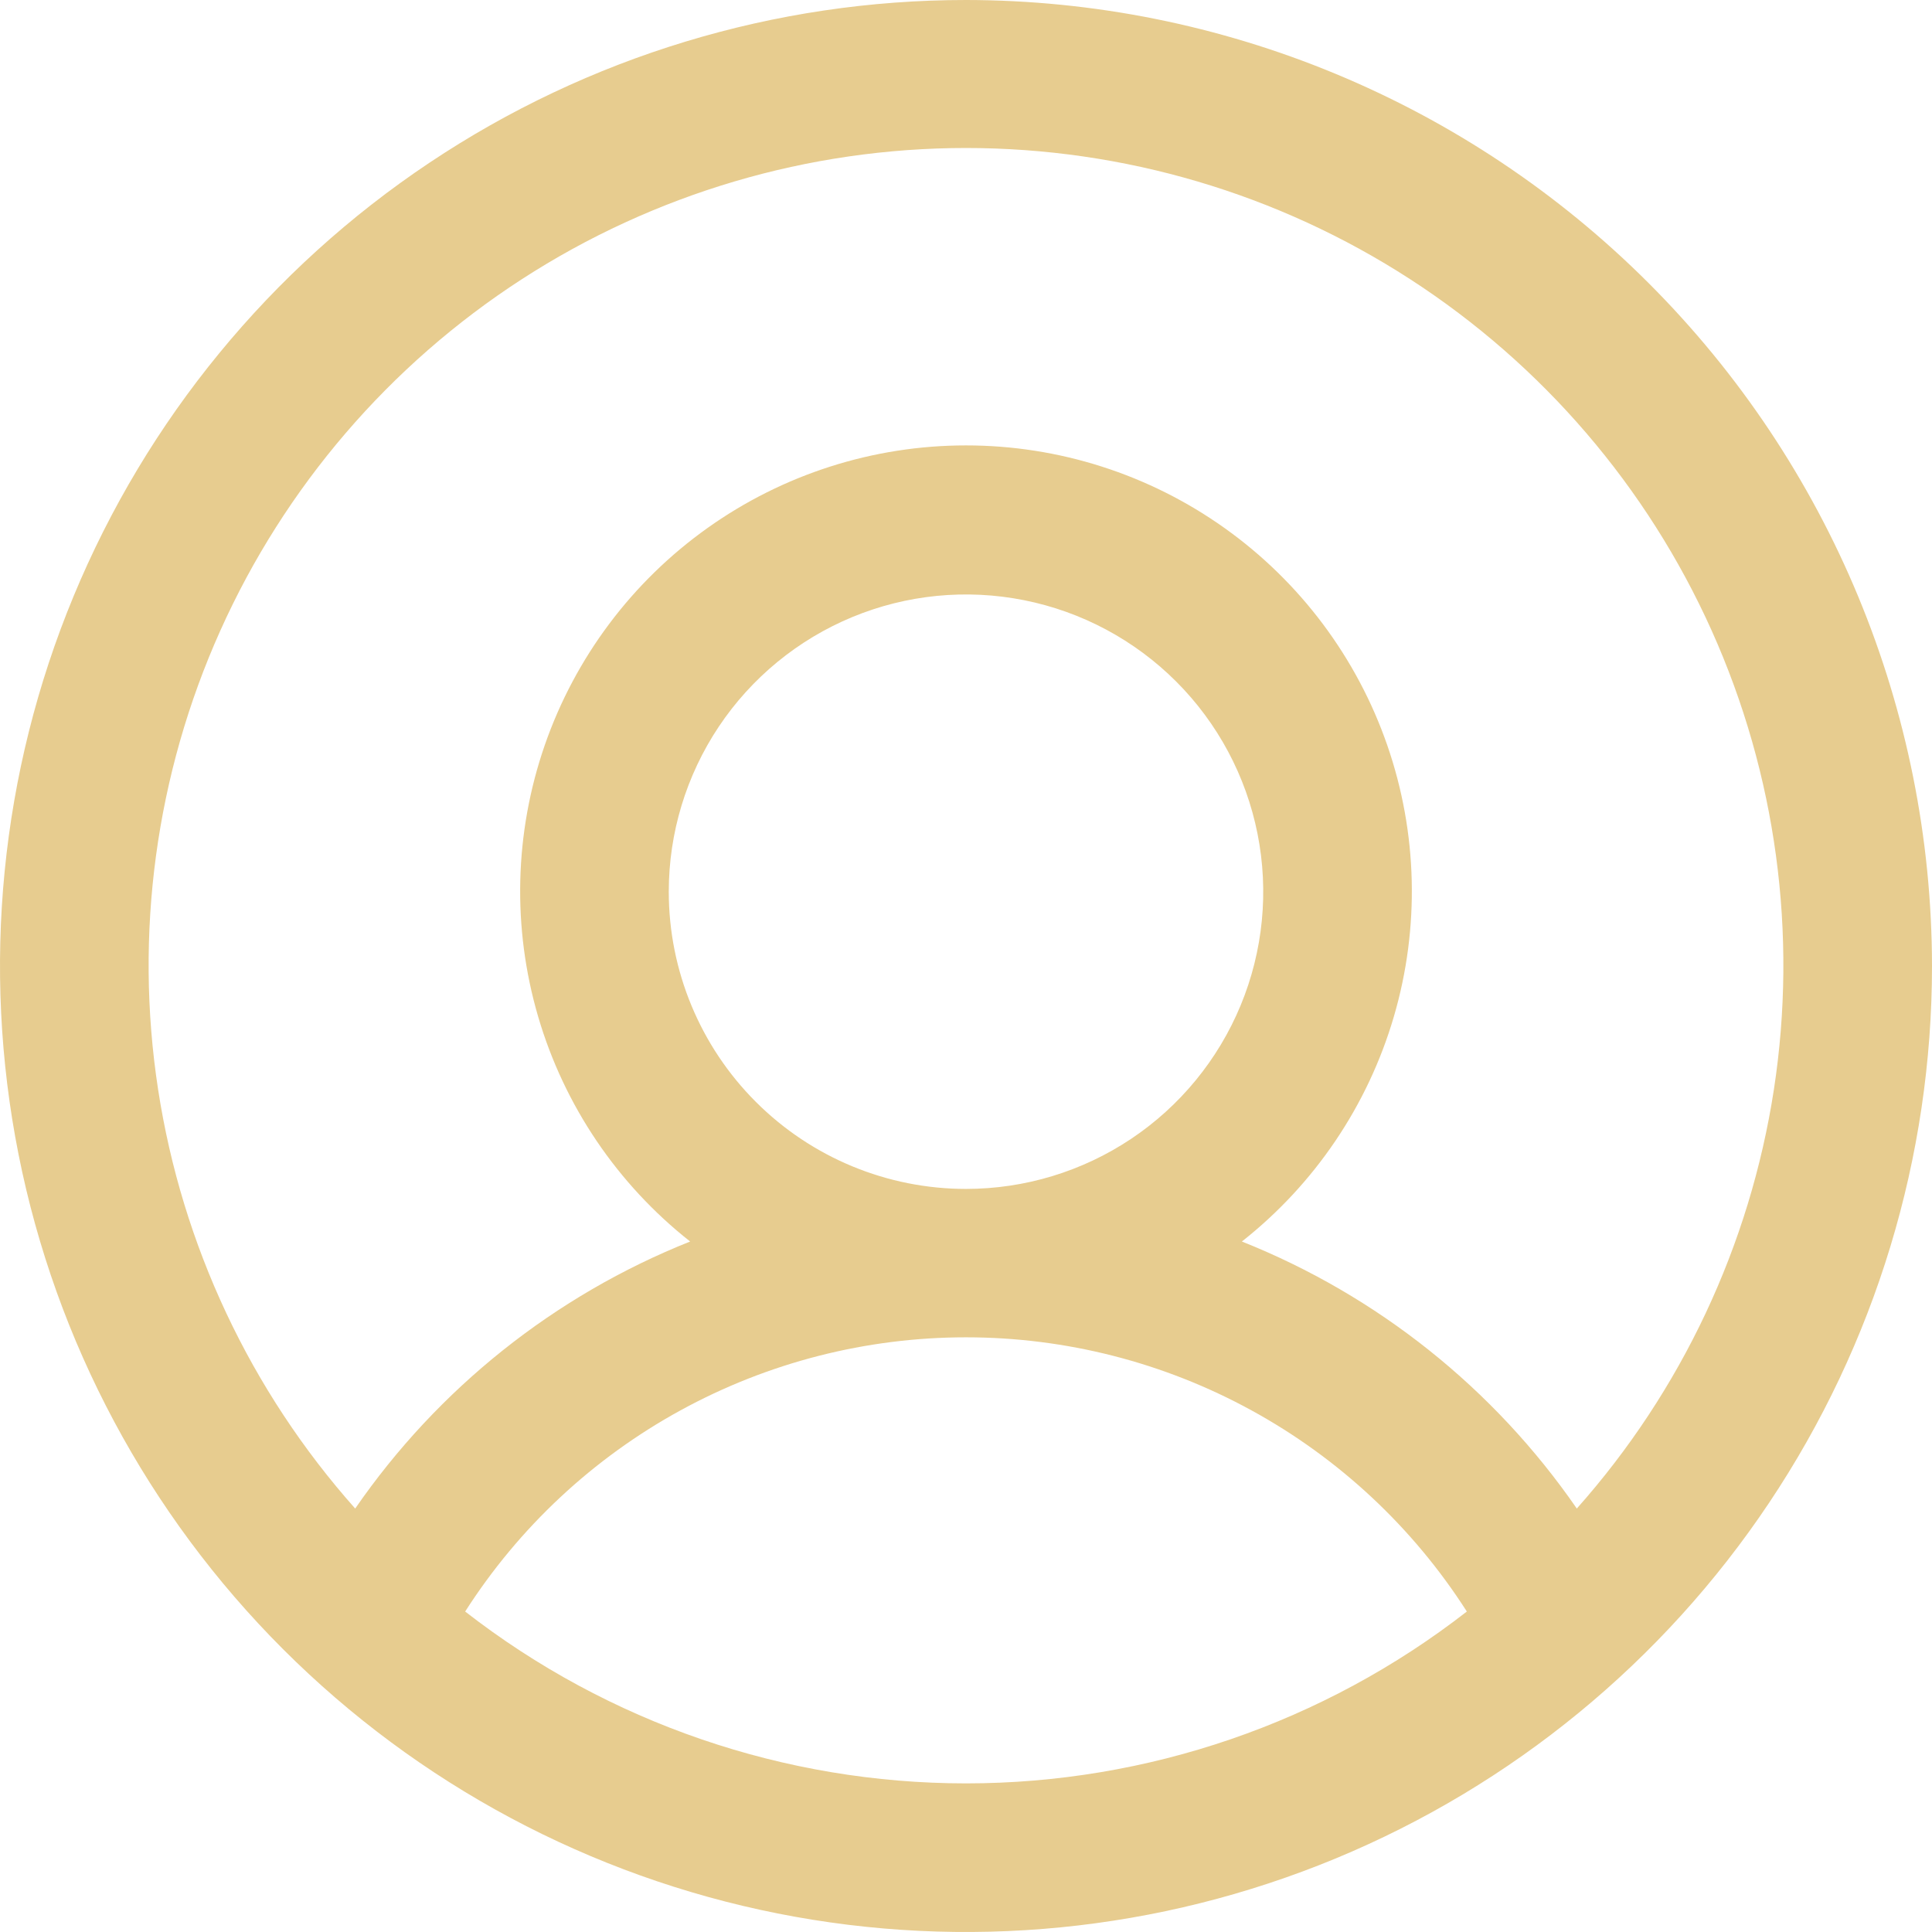 <svg width="78" height="78" viewBox="0 0 78 78" fill="none" xmlns="http://www.w3.org/2000/svg">
<path d="M39 0C31.287 0 23.746 2.287 17.333 6.573C10.919 10.858 5.921 16.949 2.969 24.075C0.017 31.202 -0.755 39.043 0.749 46.608C2.254 54.174 5.969 61.123 11.423 66.577C16.877 72.031 23.826 75.746 31.392 77.251C38.957 78.755 46.798 77.983 53.925 75.031C61.051 72.079 67.142 67.081 71.427 60.667C75.713 54.254 78 46.714 78 39C77.989 28.66 73.877 18.746 66.565 11.435C59.254 4.123 49.34 0.011 39 0ZM18.78 65.062C20.95 61.668 23.94 58.875 27.474 56.94C31.007 55.005 34.971 53.991 39 53.991C43.029 53.991 46.993 55.005 50.526 56.94C54.06 58.875 57.05 61.668 59.22 65.062C53.439 69.559 46.324 72 39 72C31.676 72 24.561 69.559 18.78 65.062ZM27 36C27 33.627 27.704 31.306 29.022 29.333C30.341 27.36 32.215 25.822 34.408 24.913C36.6 24.005 39.013 23.767 41.341 24.231C43.669 24.694 45.807 25.837 47.485 27.515C49.163 29.193 50.306 31.331 50.769 33.659C51.233 35.987 50.995 38.4 50.087 40.592C49.178 42.785 47.64 44.659 45.667 45.978C43.694 47.296 41.373 48 39 48C35.817 48 32.765 46.736 30.515 44.485C28.264 42.235 27 39.183 27 36ZM63.66 60.904C60.314 56.055 55.609 52.304 50.138 50.123C53.077 47.807 55.222 44.634 56.274 41.043C57.326 37.453 57.233 33.624 56.008 30.088C54.783 26.553 52.486 23.487 49.438 21.318C46.39 19.148 42.742 17.982 39 17.982C35.258 17.982 31.61 19.148 28.562 21.318C25.514 23.487 23.217 26.553 21.992 30.088C20.767 33.624 20.674 37.453 21.726 41.043C22.778 44.634 24.923 47.807 27.863 50.123C22.391 52.304 17.686 56.055 14.34 60.904C10.112 56.149 7.349 50.274 6.383 43.986C5.417 37.697 6.289 31.263 8.895 25.459C11.501 19.655 15.729 14.728 21.07 11.271C26.411 7.814 32.638 5.975 39 5.975C45.362 5.975 51.589 7.814 56.93 11.271C62.272 14.728 66.499 19.655 69.105 25.459C71.711 31.263 72.583 37.697 71.617 43.986C70.651 50.274 67.888 56.149 63.66 60.904Z" fill="#E7CC8F"/>
</svg>

